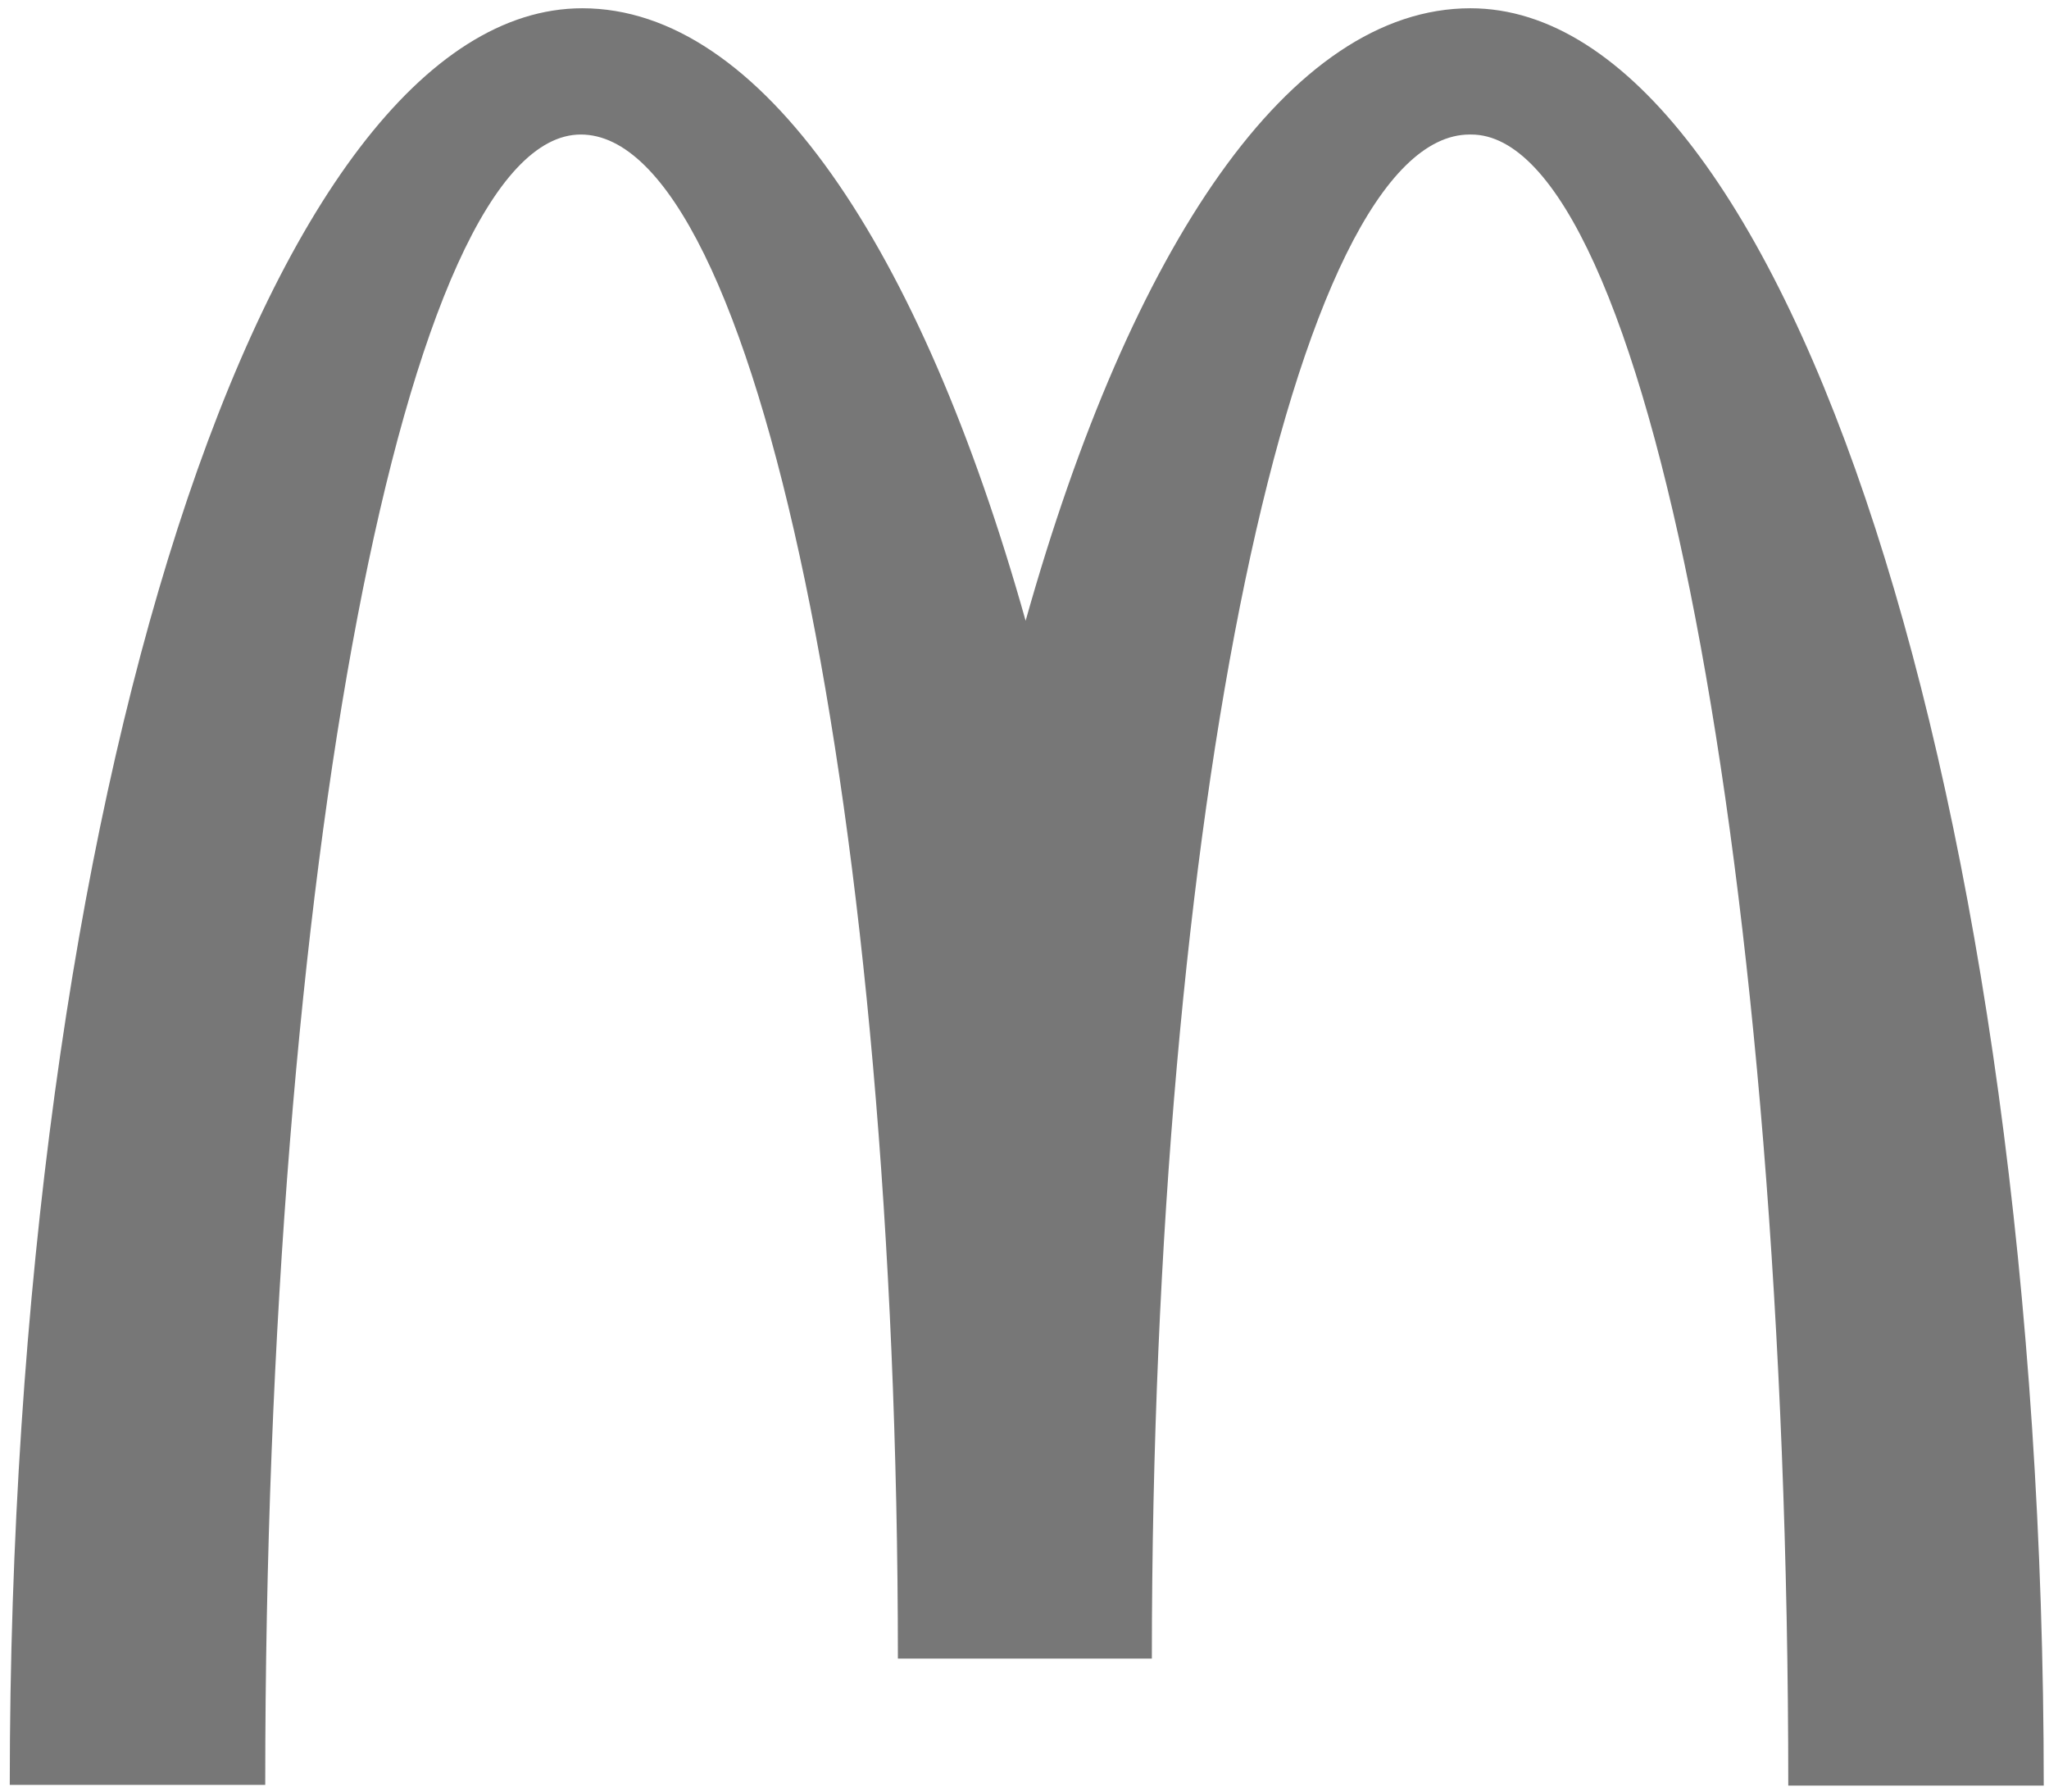 <?xml version="1.0" encoding="utf-8"?>
<!-- Generator: Adobe Illustrator 22.0.0, SVG Export Plug-In . SVG Version: 6.00 Build 0)  -->
<svg version="1.1"
	 id="Layer_1" xmlns:cc="http://creativecommons.org/ns#" xmlns:dc="http://purl.org/dc/elements/1.1/" xmlns:rdf="http://www.w3.org/1999/02/22-rdf-syntax-ns#"
	 xmlns="http://www.w3.org/2000/svg" xmlns:xlink="http://www.w3.org/1999/xlink" x="0px" y="0px" viewBox="0 0 272.7 238.5"
	 style="enable-background:new 0 0 272.7 238.5;" xml:space="preserve">
<style type="text/css">
	.st0{fill:#777777;}
</style>
<path class="st0" d="M195.8,17.9c23.3,0,42.2,98.3,42.2,219.7h34c0-130.7-34.3-236.5-76.3-236.5c-24,0-45.2,31.7-59.2,81.5
	c-14-49.8-35.2-81.5-59-81.5c-42,0-76.2,105.7-76.2,236.4h34c0-121.4,18.7-219.6,42-219.6s42.2,90.8,42.2,202.8h33.8
	c0-112,19-202.8,42.3-202.8"/>
</svg>
